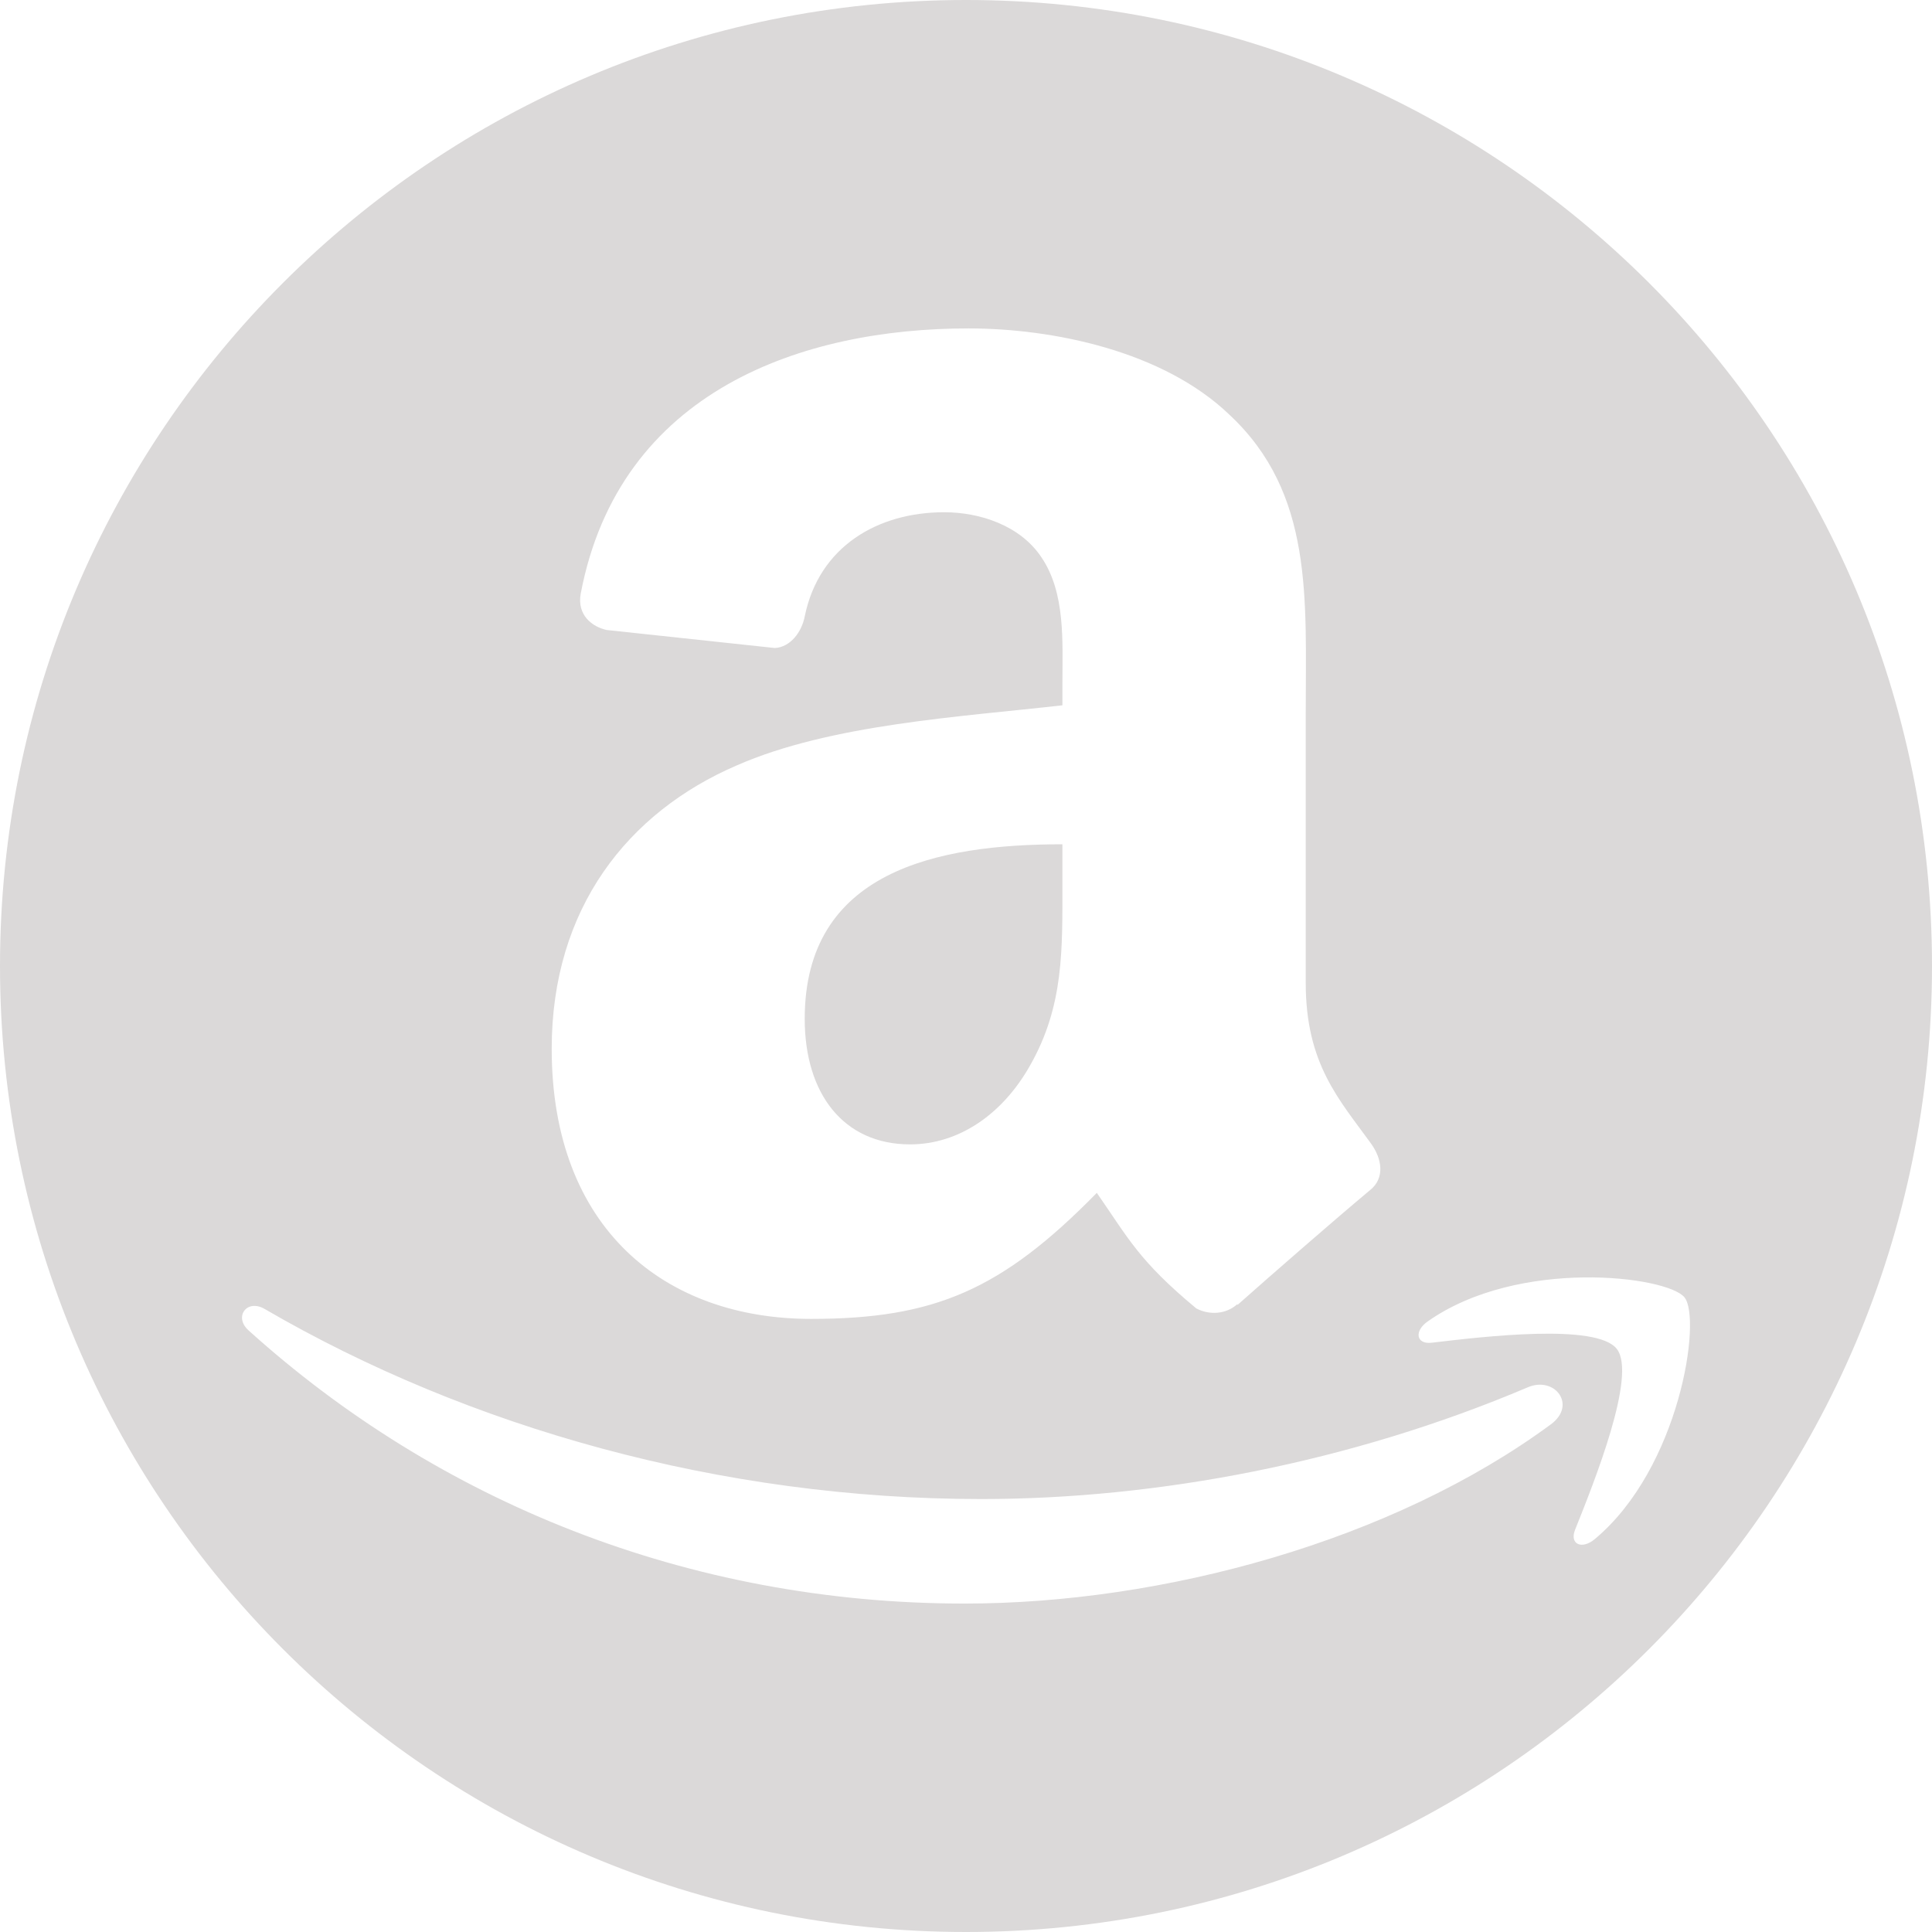 <?xml version="1.0" encoding="UTF-8"?>
<svg id="Layer_1" data-name="Layer 1" xmlns="http://www.w3.org/2000/svg" viewBox="0 0 786.66 786.66">
  <defs>
    <style>
      .cls-1 {
        fill: #dbd9d9;
      }
    </style>
  </defs>
  <path class="cls-1" d="m432.58,343.77c-51.02,0-104.92,10.92-104.92,71.07,0,30.47,15.78,51.12,42.88,51.12,19.85,0,37.62-12.21,48.84-32.06,13.9-24.42,13.2-47.35,13.2-74.84v-15.29Z"/>
  <path class="cls-1" d="m393.33,0C176.1,0,0,176.1,0,393.33s176.1,393.33,393.33,393.33,393.33-176.1,393.33-393.33S610.56,0,393.33,0Zm30.72,226.93c-8.64-13-25.11-18.36-39.6-18.36-26.9,0-50.92,13.8-56.78,42.38-1.19,6.35-5.86,12.61-12.21,12.9l-68.49-7.34c-5.76-1.29-12.11-5.96-10.52-14.79,15.78-82.98,90.73-108,157.83-108,34.34,0,79.21,9.13,106.31,35.14,34.34,32.06,31.07,74.84,31.07,121.4v109.98c0,33.06,13.7,47.54,26.6,65.41,4.57,6.35,5.56,14-.2,18.76-14.39,12.01-40,34.34-54.1,46.85l-.2-.2h0c-4.66,4.17-11.41,4.47-16.67,1.69-23.43-19.46-27.6-28.49-40.5-47.05-38.71,39.51-66.11,51.32-116.34,51.32-59.36,0-105.61-36.63-105.61-109.98,0-57.28,31.07-96.28,75.24-115.34,38.32-16.87,91.82-19.85,132.71-24.52v-9.13c0-16.78,1.29-36.63-8.54-51.12Zm207.43,353.02c-64.56,47.59-158.14,72.98-238.71,72.98-112.97,0-214.68-41.79-291.62-111.28-6.04-5.47-.63-12.91,6.63-8.66,83.04,48.31,185.71,77.38,291.77,77.38,71.53,0,150.21-14.8,222.56-45.51,10.93-4.64,20.07,7.16,9.38,15.09Zm17.89,46.72c-5.32,4.45-10.4,2.08-8.03-3.82,7.79-19.44,25.25-63.01,16.98-73.61h0c-8.22-10.54-54.55-4.98-75.35-2.52-6.34.77-7.3-4.74-1.6-8.7,36.9-25.97,97.45-18.47,104.51-9.77,7.06,8.75-1.84,69.45-36.51,98.42Z"/>
</svg>